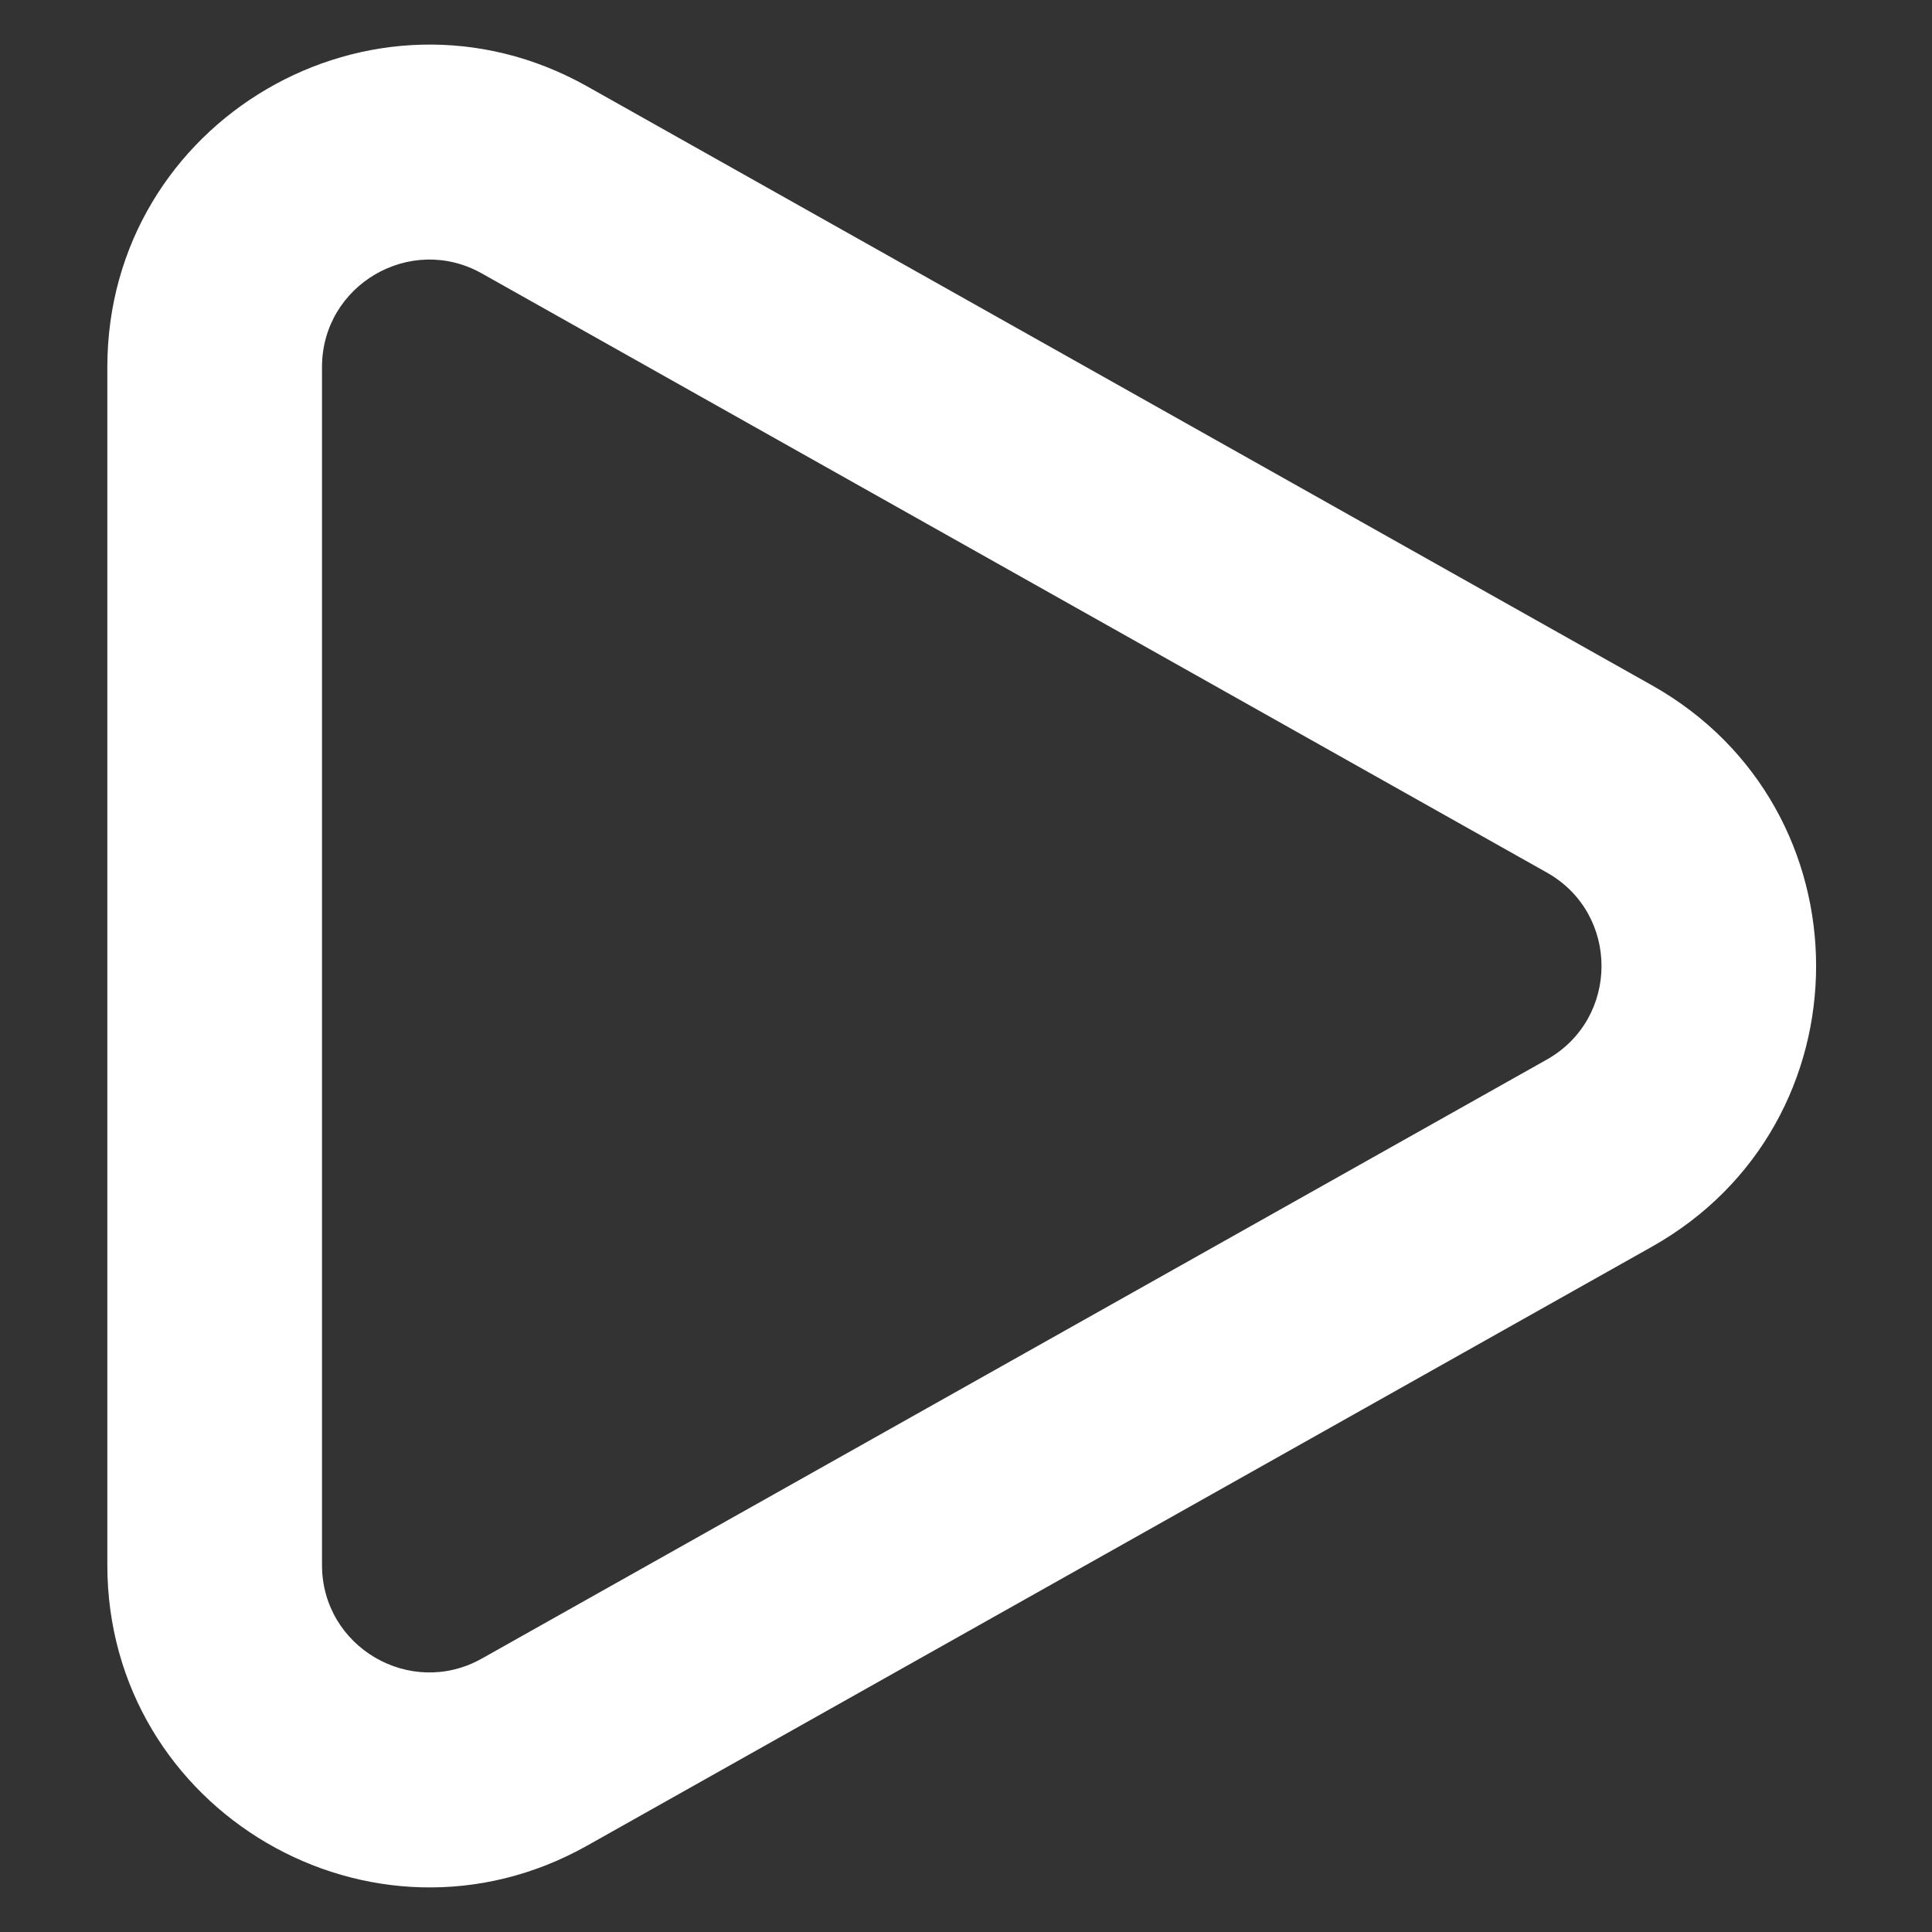 <svg width="18" height="18" viewBox="0 0 18 18" fill="none" xmlns="http://www.w3.org/2000/svg">
<rect x="0" y="0" width="18" height="18" fill="#333333" stroke="none"/>
<path fill-rule="evenodd" clip-rule="evenodd" d="M1 3.42C1 1.125 3.471 -0.32 5.471 0.805L15.391 6.385C17.43 7.532 17.43 10.468 15.391 11.615L5.471 17.195C3.471 18.32 1 16.875 1 14.581V3.42ZM4.49 2.548C3.824 2.173 3 2.655 3 3.42V14.581C3 15.345 3.824 15.827 4.49 15.452L14.411 9.872C15.091 9.489 15.091 8.511 14.411 8.129L4.49 2.548Z" fill="white"/>
</svg>
